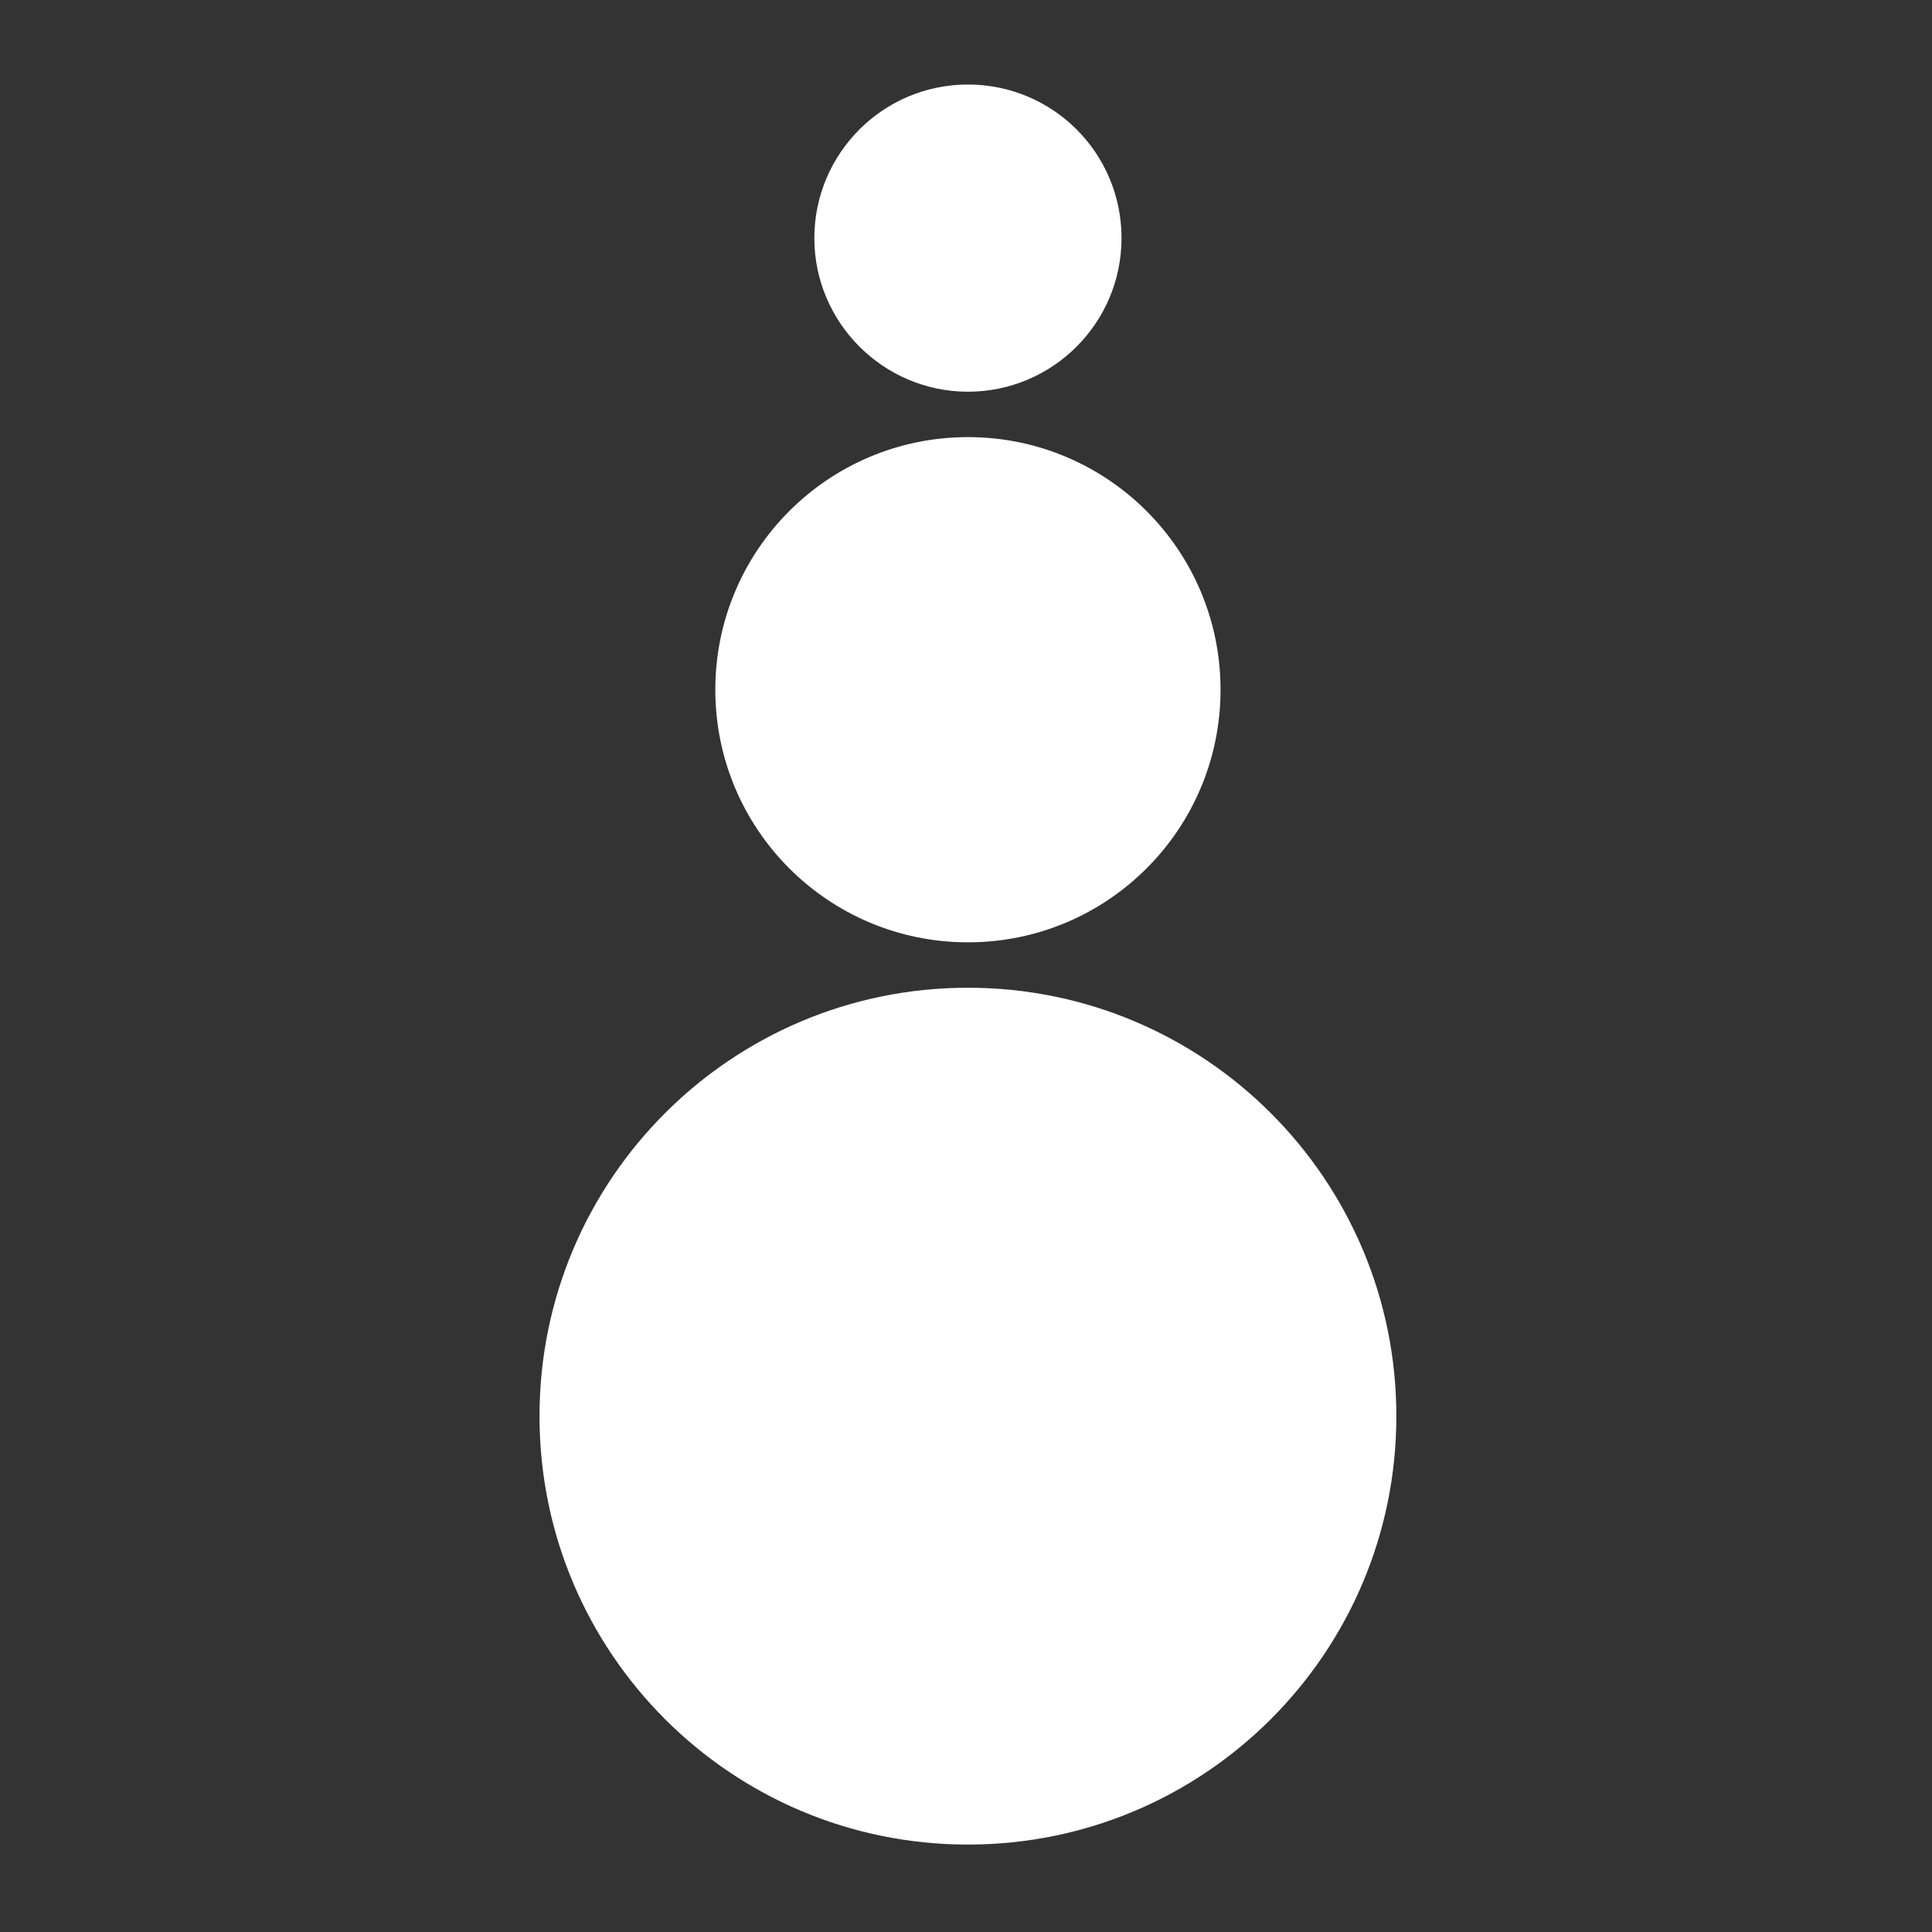 <?xml version="1.0" encoding="utf-8"?>
<!-- Generator: Adobe Illustrator 26.0.2, SVG Export Plug-In . SVG Version: 6.00 Build 0)  -->
<svg version="1.1" id="Layer_1" xmlns="http://www.w3.org/2000/svg" xmlns:xlink="http://www.w3.org/1999/xlink" x="0px" y="0px"
	 viewBox="0 0 400 400" style="enable-background:new 0 0 400 400;" xml:space="preserve">
<rect x="0" y="0" width="400" height="400" fill="#333333" stroke="none"/>
<style type="text/css">
	.st0{fill:#FFFFFF;}
</style>
<g>
	<path class="st0" d="M289.1,293.2c0,49-39.7,88.7-88.7,88.7c-49,0-88.7-39.7-88.7-88.7c0-49,39.7-88.7,88.7-88.7
		C249.4,204.5,289.1,244.2,289.1,293.2z"/>
	<path class="st0" d="M252.7,142.8c0,28.9-23.4,52.3-52.3,52.3s-52.3-23.4-52.3-52.3s23.4-52.3,52.3-52.3S252.7,113.9,252.7,142.8z"
		/>
	<path class="st0" d="M232.2,49.3c0,17.6-14.3,31.8-31.8,31.8s-31.8-14.3-31.8-31.8s14.2-31.8,31.8-31.8S232.2,31.7,232.2,49.3z"/>
</g>
</svg>
